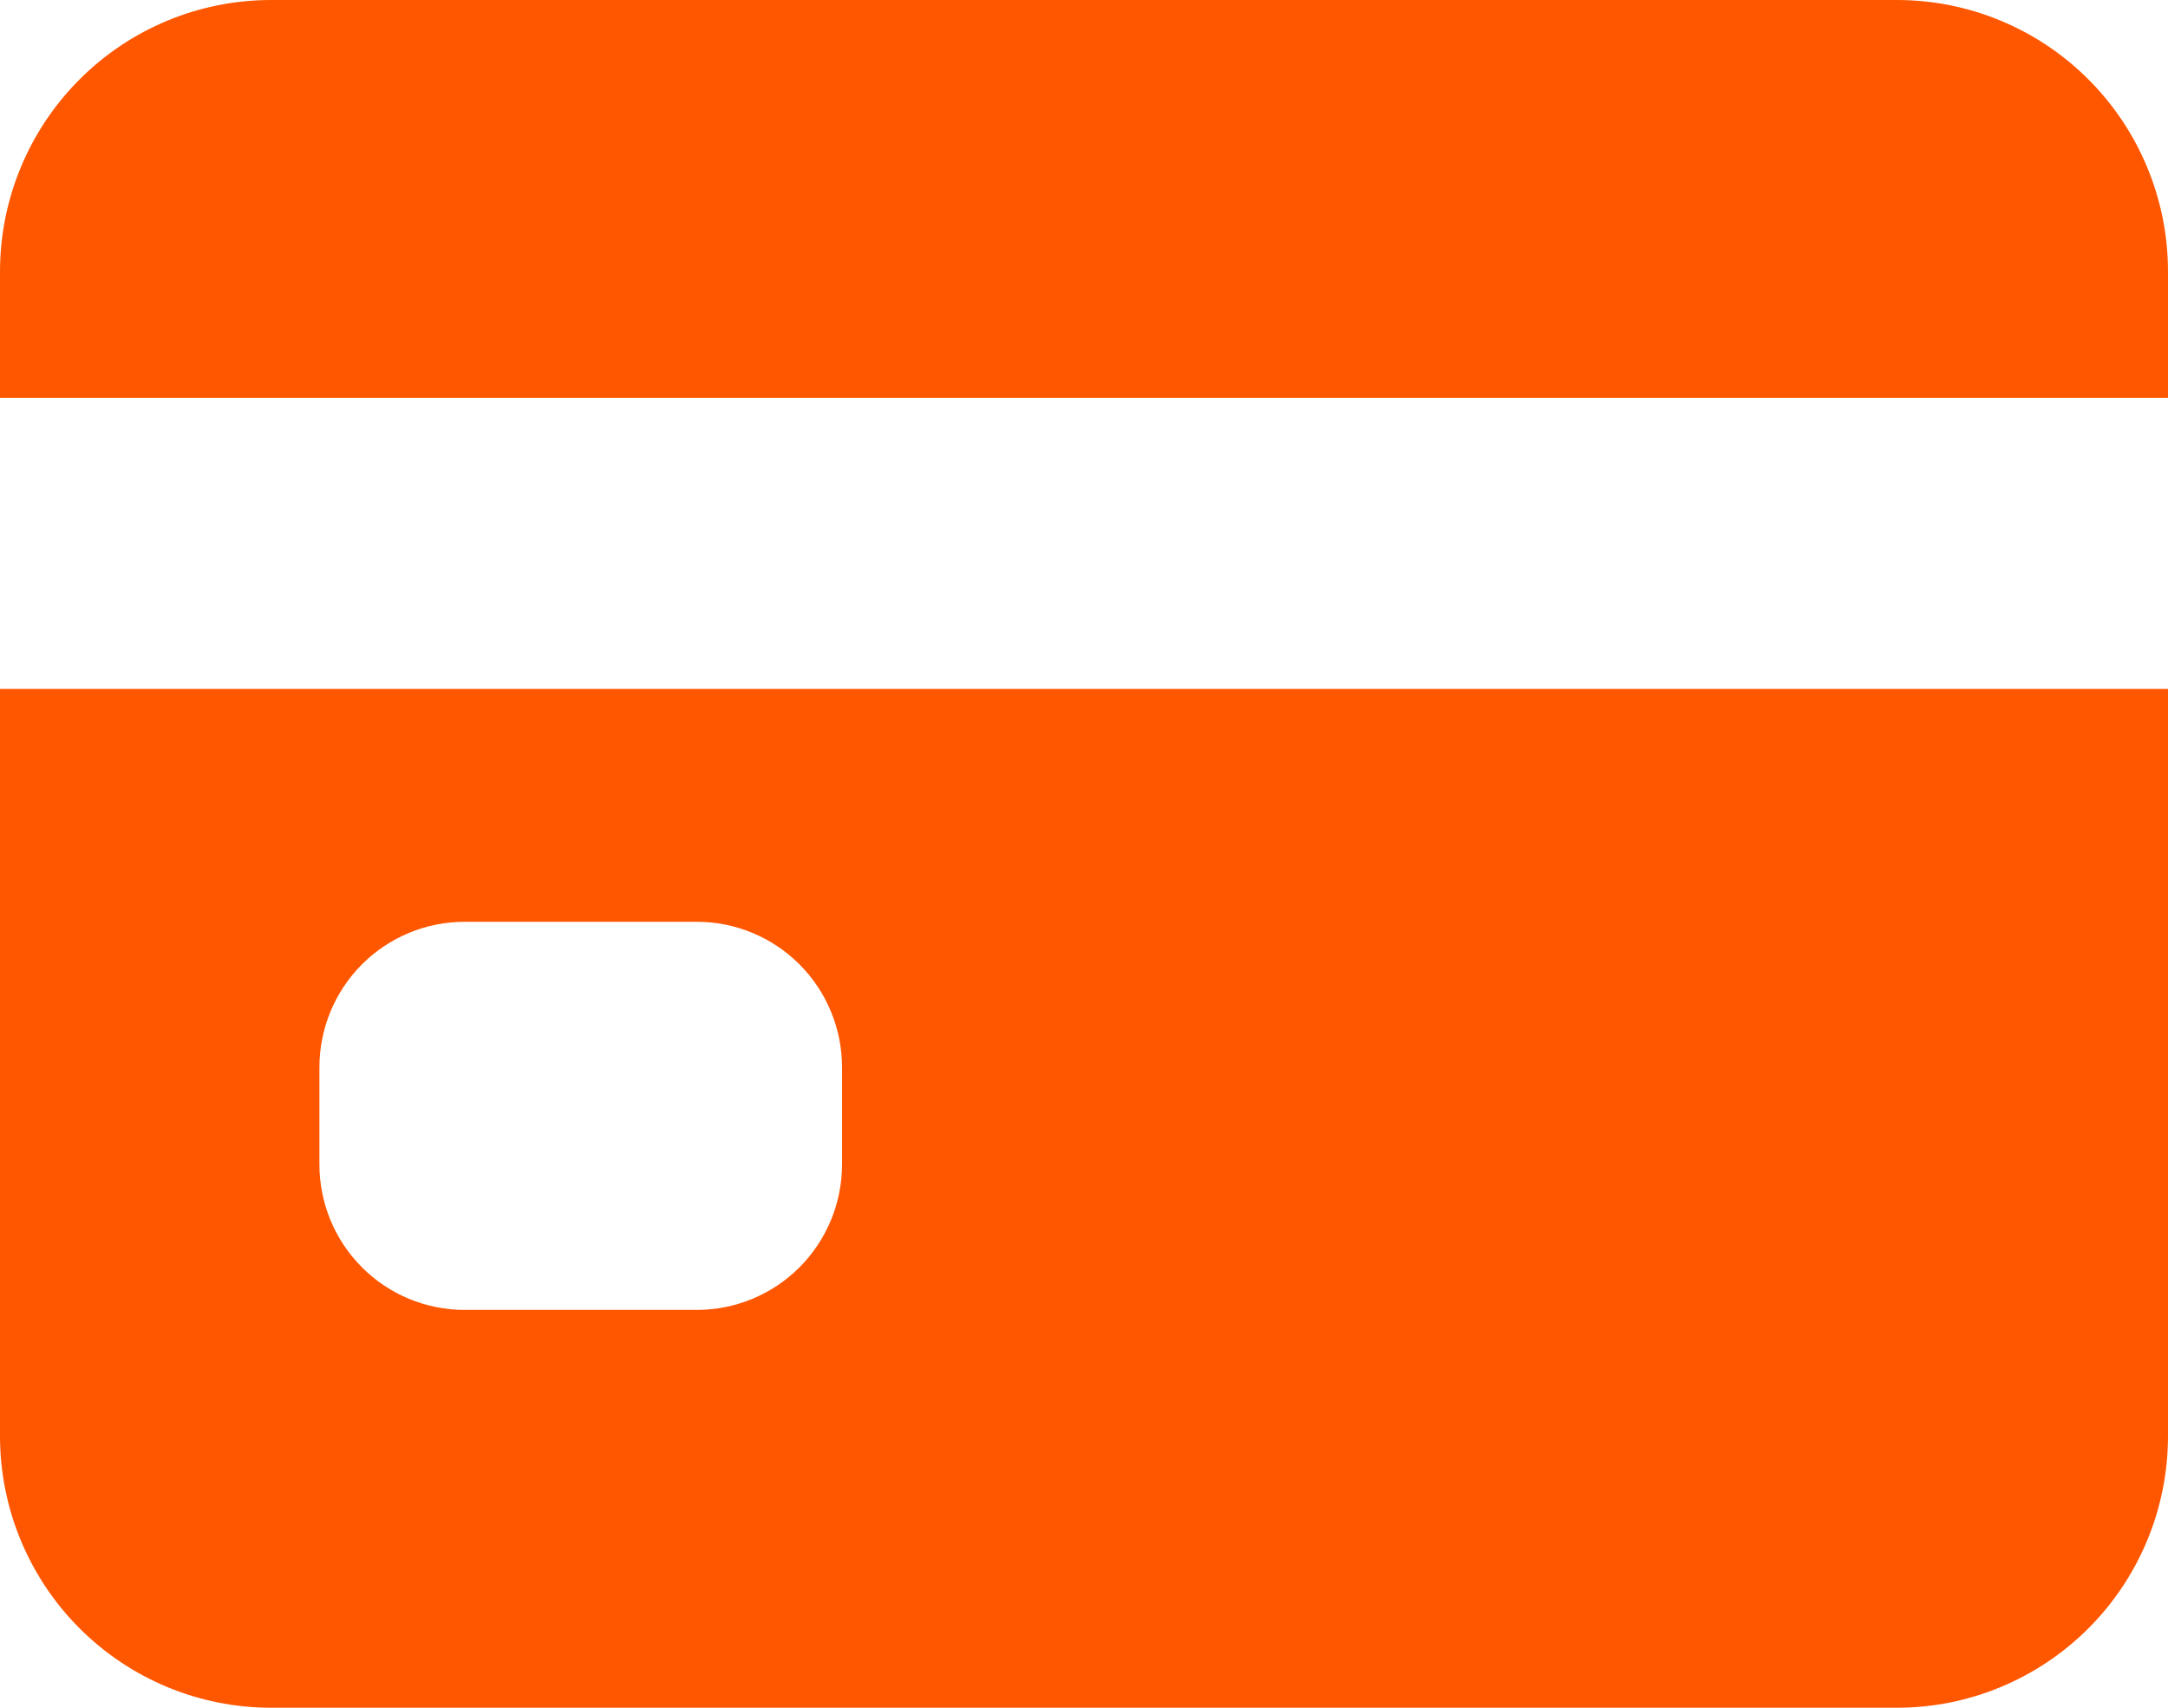 <svg width="33" height="26" viewBox="0 0 33 26" fill="none" xmlns="http://www.w3.org/2000/svg">
<path d="M0 21.864C0 22.961 0.435 24.013 1.208 24.788C1.982 25.564 3.031 26 4.125 26H28.875C29.969 26 31.018 25.564 31.792 24.788C32.565 24.013 33 22.961 33 21.864V10.489H0V21.864ZM4.862 16.25C4.862 15.662 5.094 15.099 5.509 14.683C5.923 14.268 6.485 14.034 7.071 14.034H10.607C11.193 14.034 11.755 14.268 12.17 14.683C12.584 15.099 12.817 15.662 12.817 16.25V17.727C12.817 18.315 12.584 18.879 12.17 19.294C11.755 19.71 11.193 19.943 10.607 19.943H7.071C6.485 19.943 5.923 19.71 5.509 19.294C5.094 18.879 4.862 18.315 4.862 17.727V16.25ZM28.875 0H4.125C3.031 0 1.982 0.436 1.208 1.212C0.435 1.987 0 3.039 0 4.136V6.057H33V4.136C33 3.039 32.565 1.987 31.792 1.212C31.018 0.436 29.969 0 28.875 0Z" fill="#FF5700"/>
</svg>
